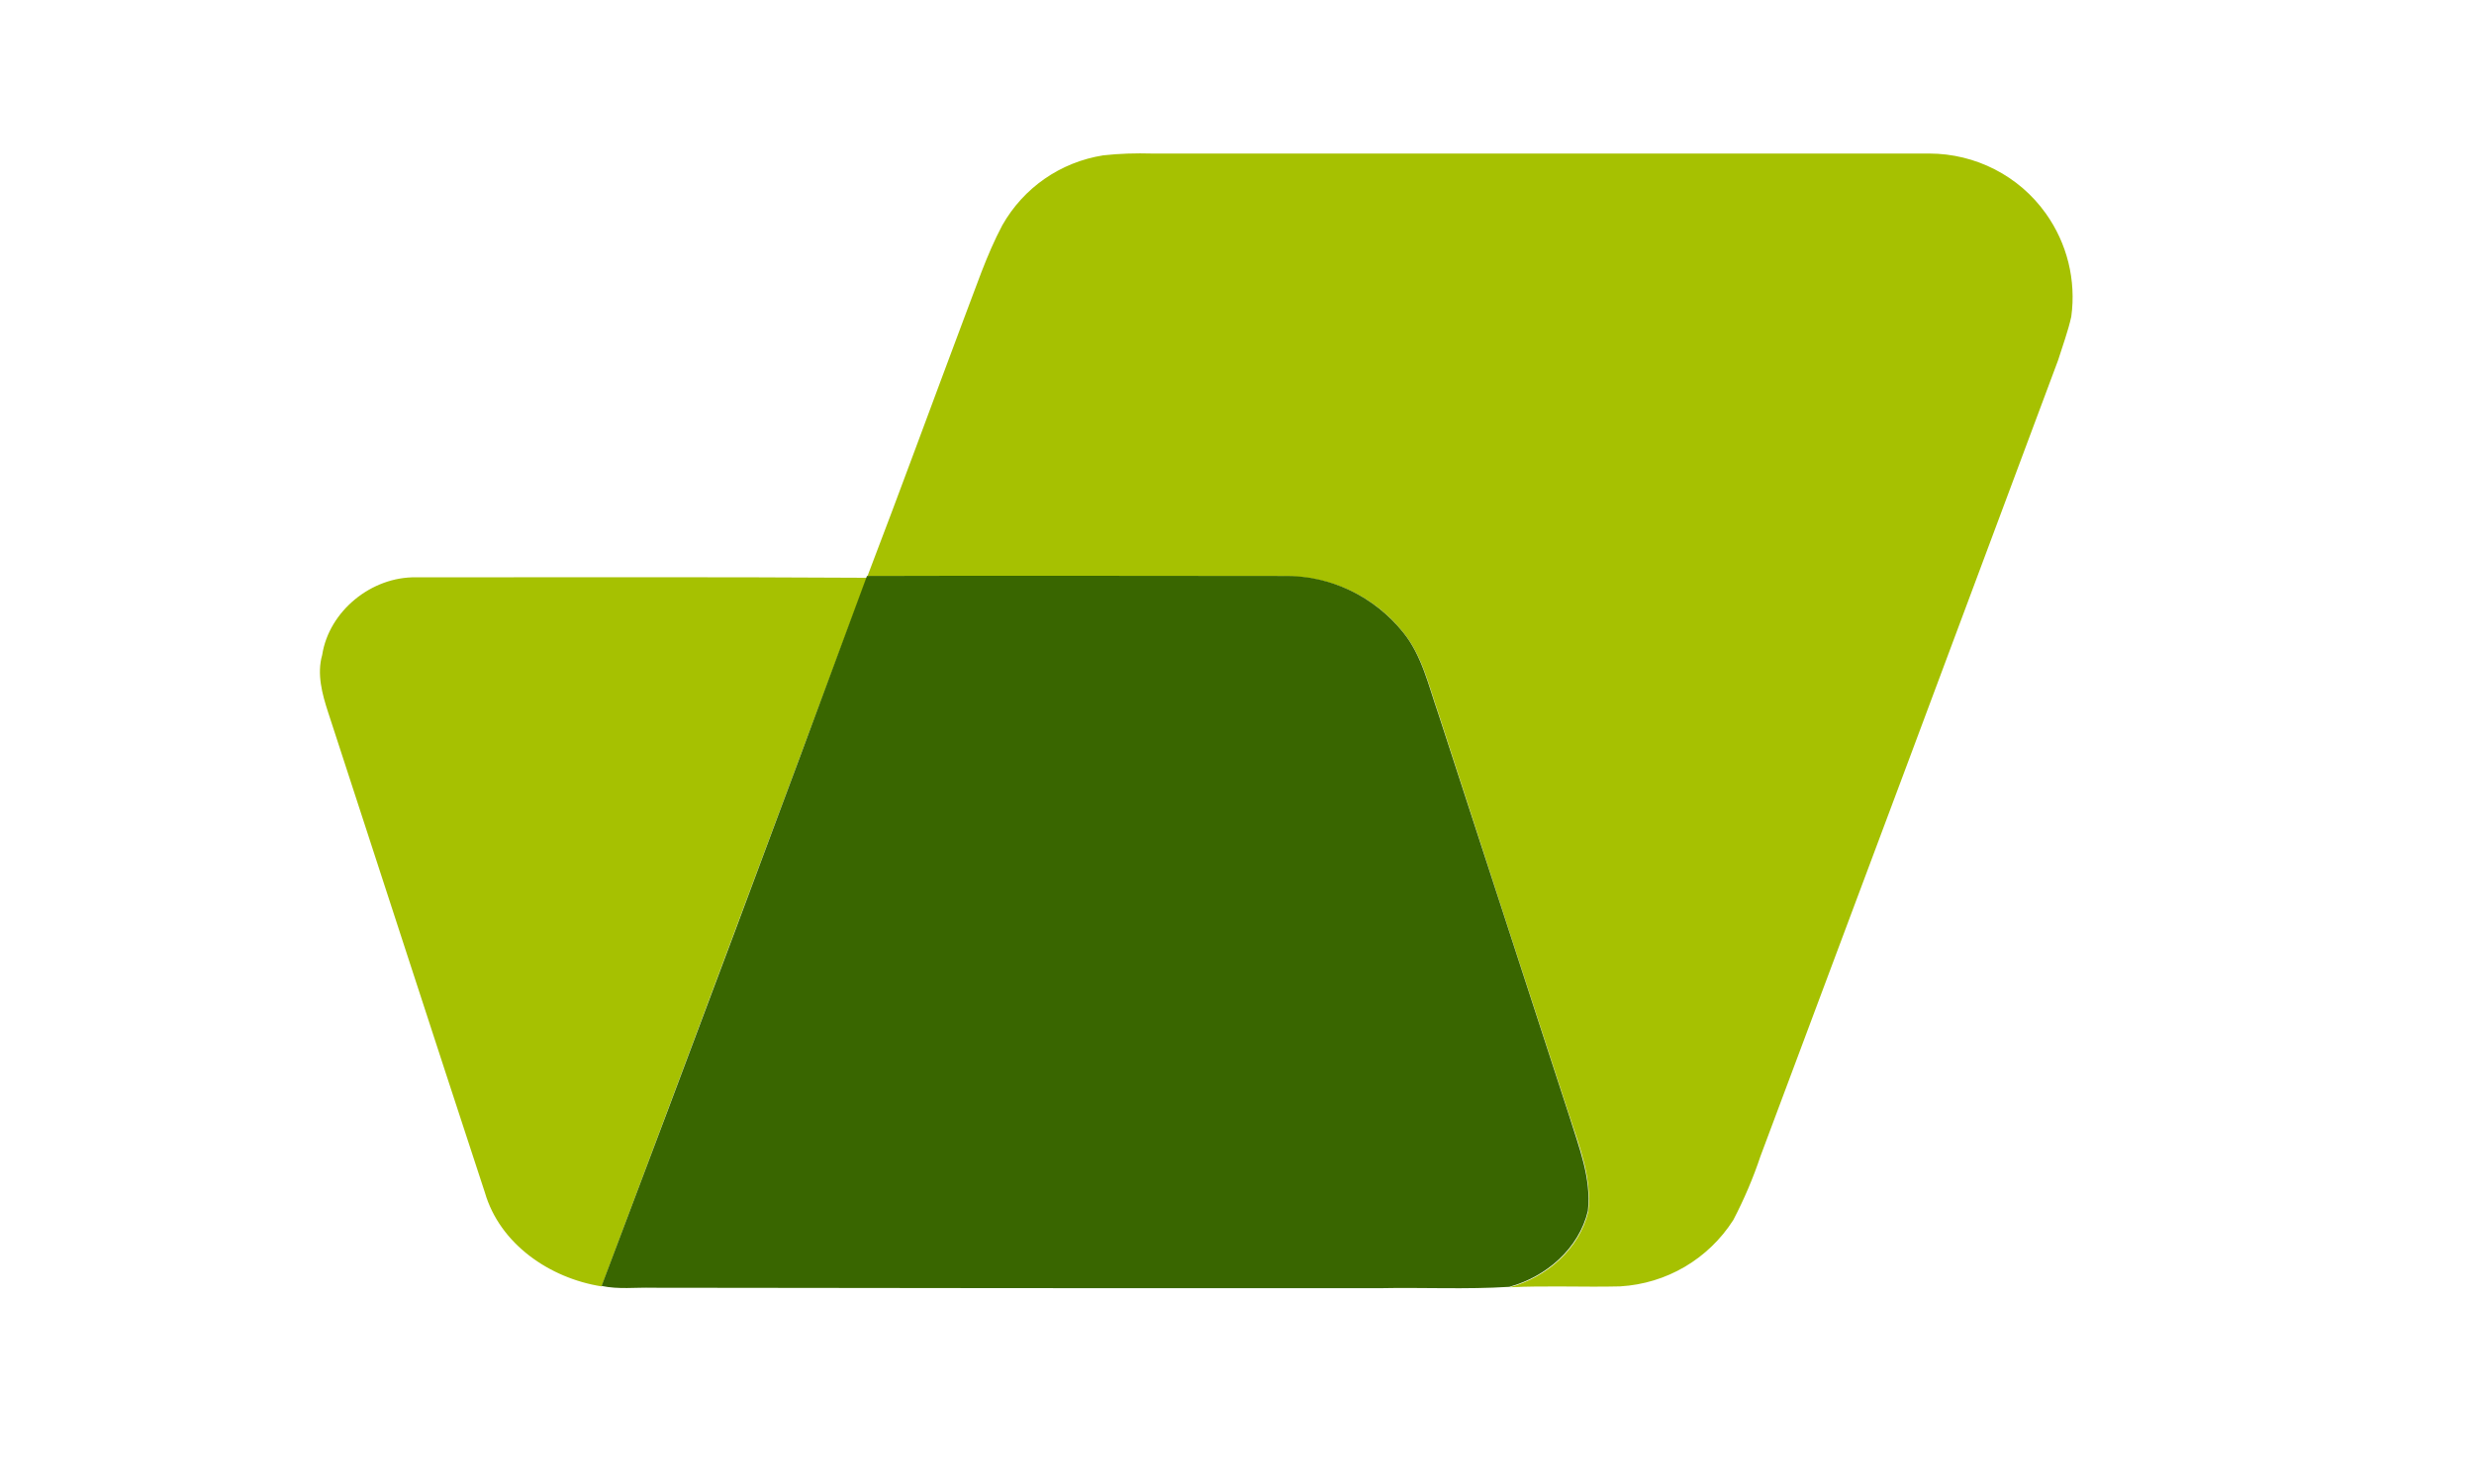 <svg viewBox="0 0 215 174" fill="none" xmlns="http://www.w3.org/2000/svg" width="250px" height="150px" >
<g clip-path="url(#clip0_15_40)">
<path d="M0.266 76.799C1.065 71.633 6.071 67.585 11.29 67.692C28.864 67.692 46.491 67.639 64.118 67.745C53.786 95.44 43.402 123.134 33.017 150.829C26.946 149.87 21.088 145.876 19.331 139.804C13.154 121.004 7.083 102.257 0.959 83.51C0.266 81.379 -0.373 79.036 0.266 76.799ZM91.81 18.215C93.727 18.002 95.644 17.948 97.561 18.002H188.625C194.057 18.002 199.169 20.611 202.311 25.032C204.814 28.547 205.879 32.861 205.294 37.121C204.921 38.826 204.282 40.53 203.749 42.234C192.14 73.337 180.531 104.44 168.868 135.544C168.016 138.1 166.951 140.603 165.673 143.053C162.744 147.633 157.844 150.509 152.412 150.829C148.099 150.935 143.785 150.722 139.472 150.935C143.785 149.764 147.62 146.462 148.685 142.041C149.111 138.207 147.673 134.478 146.501 130.91C141.336 115.145 136.223 99.381 131.111 83.616C129.993 80.421 129.247 76.959 127.064 74.243C123.655 69.929 118.49 67.479 113.005 67.585C96.709 67.585 80.466 67.585 64.171 67.585C68.005 57.573 71.68 47.507 75.461 37.441C76.898 33.713 78.123 29.931 79.987 26.416C82.49 21.996 86.804 19.013 91.81 18.215ZM721.803 11.61C744.489 7.723 767.122 3.728 789.808 0C789.701 6.551 789.701 13.102 789.808 19.652C767.175 23.7 744.435 27.428 721.803 31.369C721.856 24.819 721.803 18.215 721.803 11.61Z" fill="#A6C101" />
<path d="M752.104 61.141C738.95 63.378 730.057 75.681 732.027 88.889C733.305 98.103 740.335 106.198 749.282 108.701C758.814 111.63 769.944 107.849 775.749 99.754C781.713 91.925 782.086 80.421 776.707 72.166C771.648 63.964 761.53 59.437 752.104 61.141ZM738.684 44.631C757.11 36.695 778.518 42.287 790.766 58.105C796.518 65.508 799.766 74.562 799.979 83.936C800.033 98.689 799.979 113.441 799.979 128.194C793.482 128.141 786.985 128.247 780.488 128.141C780.488 126.01 780.488 123.827 780.542 121.696C770.477 128.407 758.015 130.697 746.193 128.034C730.589 124.625 717.542 111.95 713.548 96.505C707.85 75.361 718.554 53.259 738.684 44.631ZM621.1 61.141C616.946 61.833 613.058 63.591 609.757 66.254C603.047 71.686 599.745 80.261 601.023 88.782C602.301 98.156 609.543 106.304 618.65 108.701C628.129 111.471 638.993 107.689 644.744 99.647C650.602 91.871 651.082 80.581 645.916 72.379C640.963 64.07 630.685 59.383 621.1 61.141ZM606.348 45.217C628.342 34.885 654.596 44.418 664.874 66.414C667.537 72.059 668.922 78.237 669.028 84.468C669.081 99.061 669.028 113.654 669.028 128.194C662.531 128.141 655.981 128.247 649.484 128.141C649.484 125.957 649.484 123.827 649.537 121.643C639.632 128.46 626.851 130.697 615.135 127.981C599.479 124.519 586.325 111.684 582.491 96.132C577.112 75.627 587.177 54.271 606.348 45.217ZM373.15 61.461C360.049 64.656 352.061 77.864 355.256 90.913C358.452 103.961 371.659 112.003 384.706 108.808C397.806 105.612 405.794 92.404 402.599 79.356C401.161 73.444 397.54 68.225 392.428 64.869C386.783 61.141 379.806 59.863 373.15 61.461ZM370.54 41.808C394.451 37.175 417.563 52.779 422.25 76.639C426.936 100.499 411.279 123.667 387.422 128.354C363.511 132.987 340.399 117.382 335.712 93.522C333.05 79.835 336.99 65.721 346.416 55.389C352.807 48.412 361.274 43.619 370.54 41.808ZM282.352 46.122C296.091 38.666 313.772 39.465 326.766 48.039C329.428 49.744 331.878 51.767 334.061 54.058C329.375 58.585 324.795 63.271 320.215 67.905C310.683 58.425 295.293 58.425 285.76 67.958C280.701 73.018 278.145 80.048 278.731 87.131C279.263 95.972 285.228 104.121 293.322 107.583C302.269 111.63 313.505 109.447 320.322 102.363C324.902 106.944 329.588 111.524 334.061 116.211C326.127 123.986 315.316 128.833 304.186 129.046C279.902 129.738 259.666 110.672 258.92 86.386C258.92 85.906 258.92 85.48 258.92 85.001C258.707 69.077 268.186 53.525 282.352 46.122ZM681.915 41.062C688.412 41.009 694.963 41.062 701.46 41.062C701.406 70.621 701.46 100.233 701.406 129.792C701.247 153.865 681.756 173.357 657.685 173.464C657.685 167.019 657.685 160.575 657.685 154.184C659.709 153.705 662.052 153.811 664.129 153.119C674.194 150.456 681.809 140.763 681.969 130.377C681.862 100.553 682.022 70.834 681.915 41.062ZM433.38 40.796C439.877 40.796 446.374 40.796 452.871 40.796C452.871 43.299 452.871 45.803 452.871 48.306C473.16 34.938 500.426 40.53 513.793 60.822C517.468 66.36 519.811 72.645 520.663 79.249C521.355 82.711 520.982 86.279 521.089 89.794C521.089 102.576 521.089 115.412 521.089 128.194H501.545C501.545 113.601 501.545 99.008 501.545 84.415C501.438 73.976 493.716 64.23 483.598 61.62C470.604 58.105 457.184 65.721 453.67 78.716C453.19 80.581 452.871 82.445 452.817 84.362C452.871 98.955 452.817 113.548 452.817 128.141H433.327C433.38 99.115 433.38 69.982 433.38 40.796ZM531.633 28.334C538.183 28.28 544.734 28.28 551.284 28.334C551.124 32.488 551.231 36.589 551.231 40.743C555.544 40.743 559.858 40.743 564.171 40.743C564.171 47.24 564.171 53.791 564.171 60.289C559.858 60.289 555.544 60.289 551.177 60.289C551.177 68.704 551.177 77.065 551.177 85.48C551.603 98.582 562.307 109.021 575.408 109.127C575.461 115.625 575.408 122.122 575.408 128.62C551.55 128.46 532.166 109.393 531.686 85.534C531.633 66.52 531.793 47.453 531.633 28.334ZM681.862 8.575C688.359 8.521 694.909 8.575 701.406 8.575C701.353 15.179 701.406 21.783 701.406 28.387C694.909 28.334 688.412 28.387 681.862 28.387C681.969 21.783 681.969 15.179 681.862 8.575Z" fill="#5A5B5C"/>
<path d="M64.064 67.692L64.118 67.532C80.413 67.479 96.656 67.532 112.951 67.532C118.437 67.426 123.602 69.929 127.01 74.189C129.194 76.906 129.939 80.368 131.058 83.563C136.17 99.328 141.336 115.092 146.448 130.857C147.566 134.478 149.058 138.153 148.631 141.988C147.566 146.408 143.732 149.71 139.419 150.882C134.359 151.202 129.3 150.935 124.188 151.042C95.804 151.042 67.366 151.042 38.982 150.989C37.011 150.935 34.988 151.202 33.017 150.776C43.455 123.134 53.84 95.44 64.064 67.692Z" fill="#396600"/>
</g>
<defs>
<clipPath id="clip0_15_40">
<rect width="215" height="173.464" fill="white"/>
</clipPath>
</defs>
</svg>

